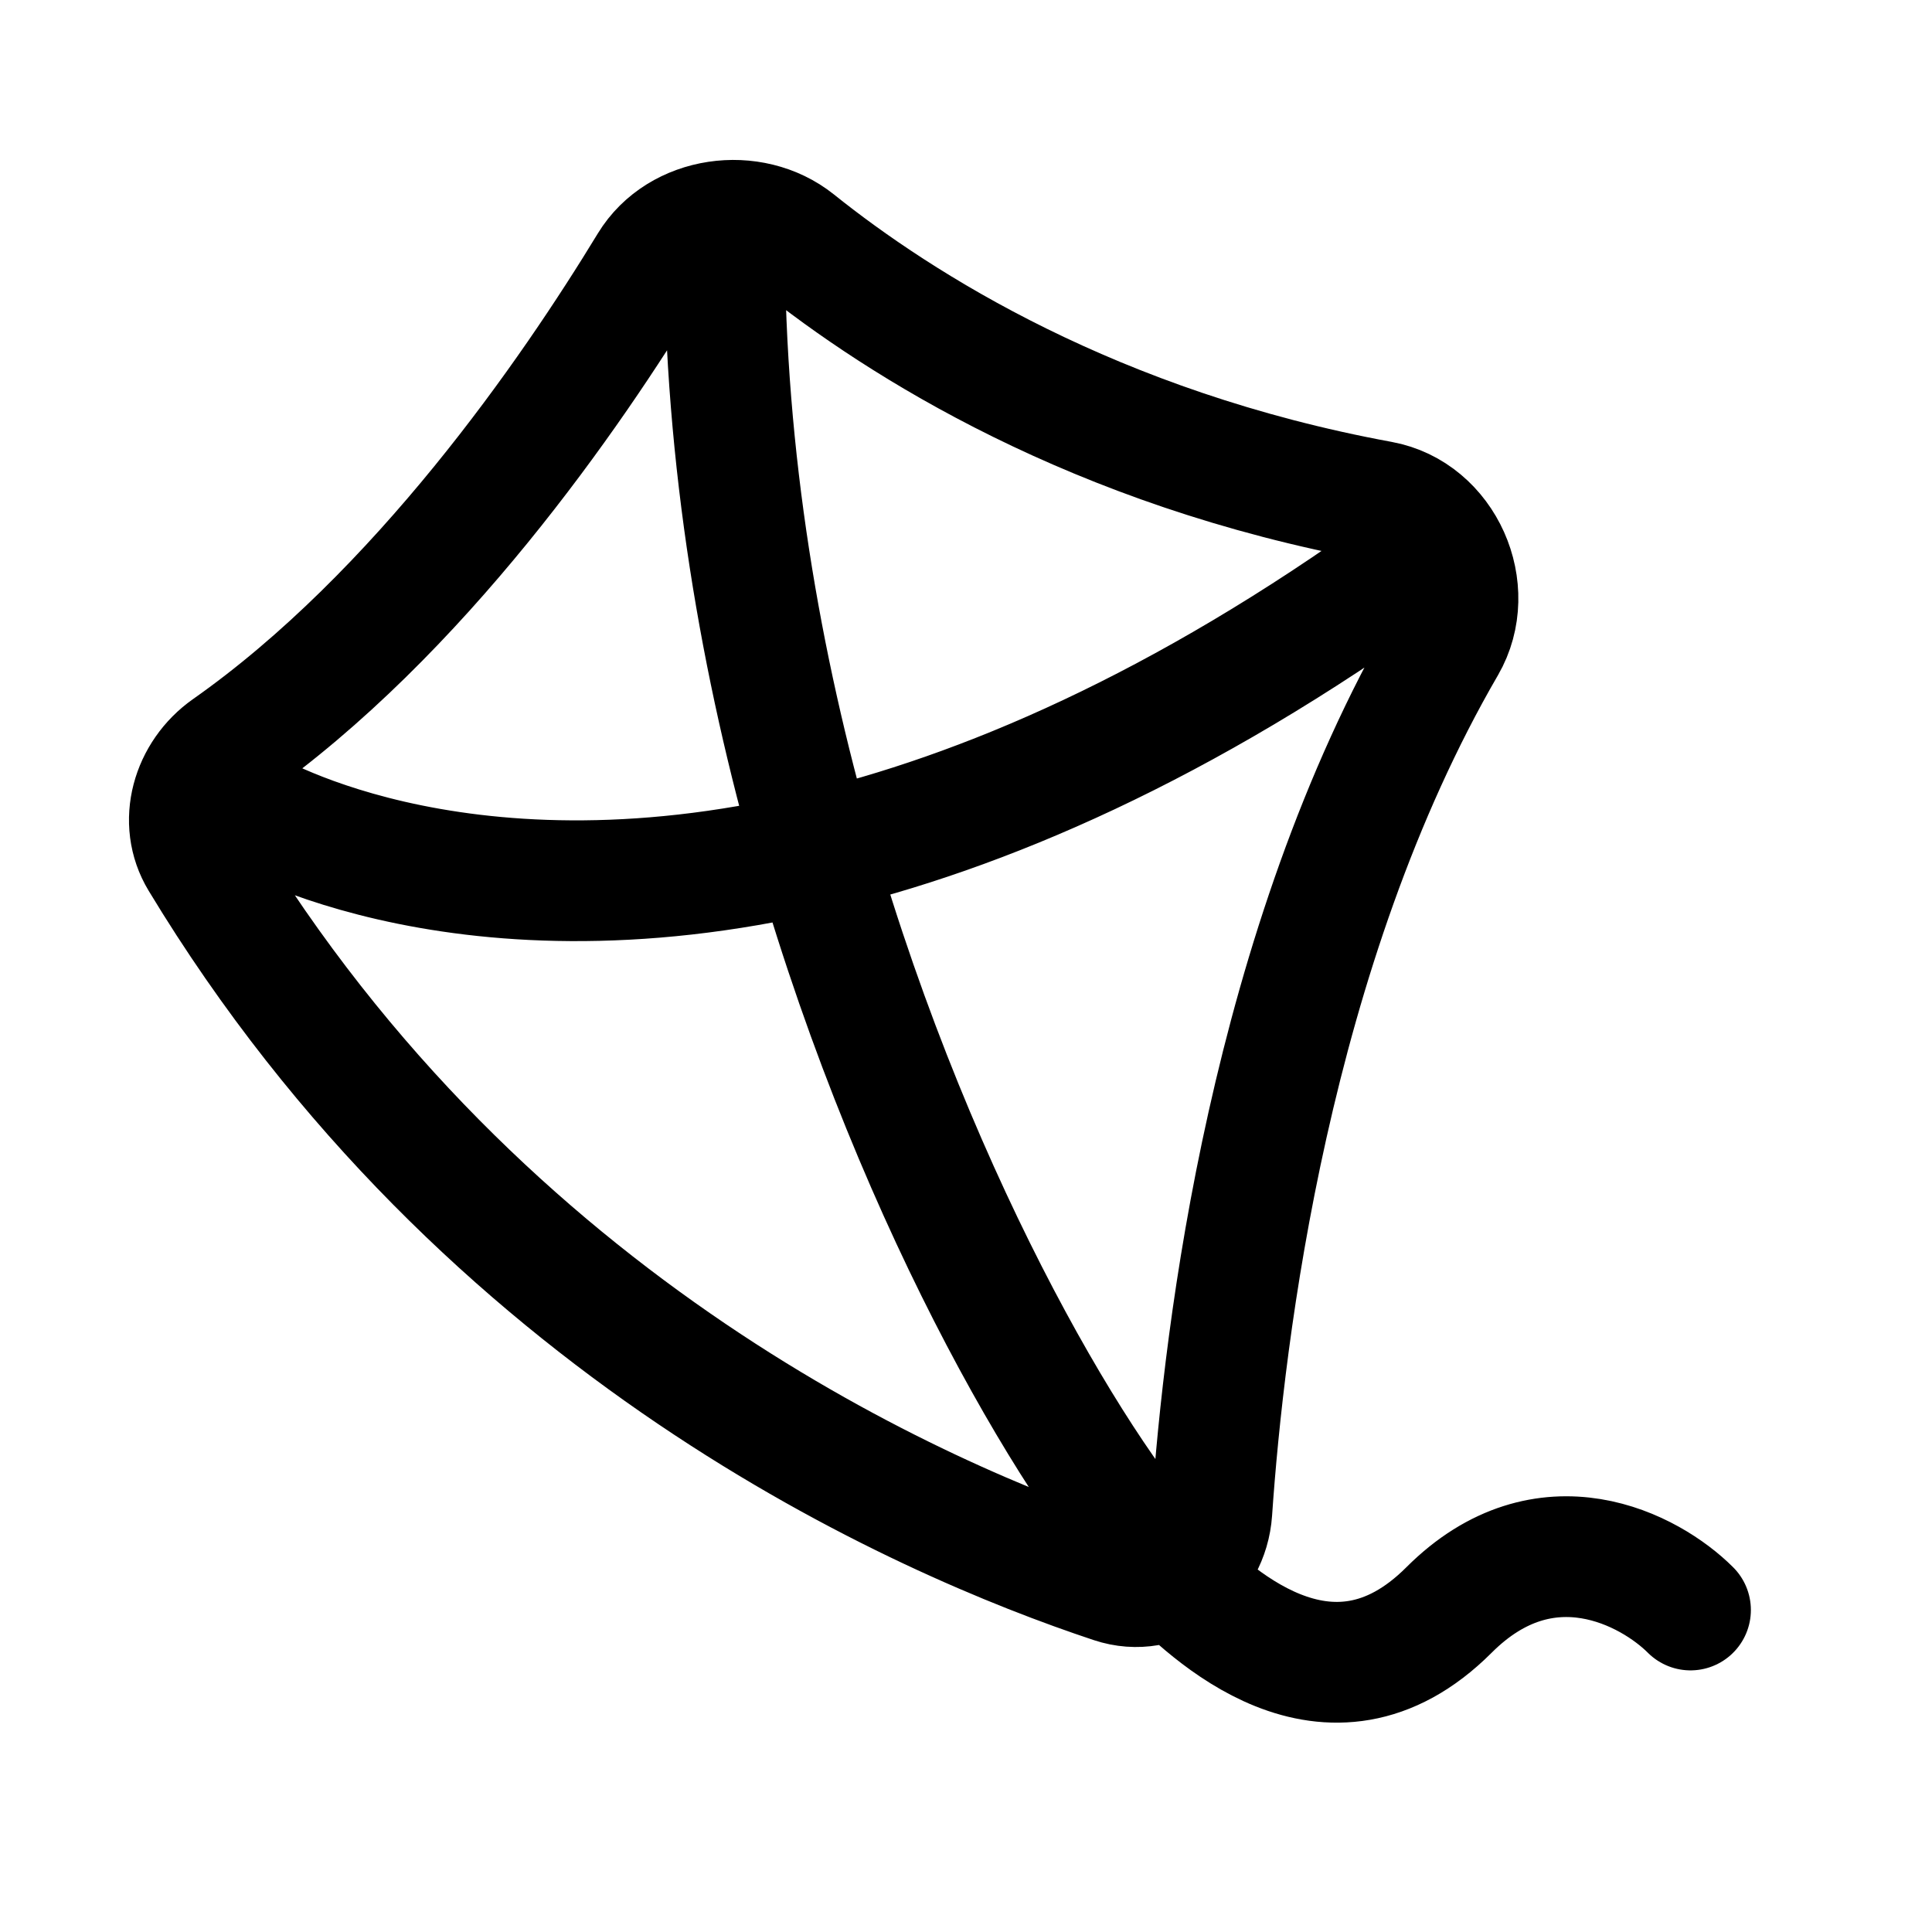 <svg xmlns="http://www.w3.org/2000/svg" width="24" height="24" viewBox="0 0 24 24" fill="none">
    <path stroke="currentColor" stroke-linecap="round" stroke-linejoin="round" stroke-width="1.5" d="M3 10s2.587 1.646 7.117.584m0 0C12.19 10.097 14.673 9.042 17.5 7m-7.383 3.584c1.298 4.514 3.39 7.922 4.383 8.916.5.5 2 2 3.5.5 1.2-1.2 2.5-.5 3 0m-10.883-9.416C9.455 8.284 9 5.699 9 3m8.958 5.014c-2.178 3.751-2.752 8.546-2.904 10.762-.043.633-.63 1.086-1.231.886-2.373-.788-7.804-3.144-11.334-8.984-.283-.467-.106-1.066.34-1.38 2.377-1.67 4.262-4.403 5.238-6.008.37-.607 1.27-.732 1.825-.288 1.285 1.03 3.706 2.571 7.26 3.225.785.144 1.206 1.097.806 1.787"/>
</svg>
